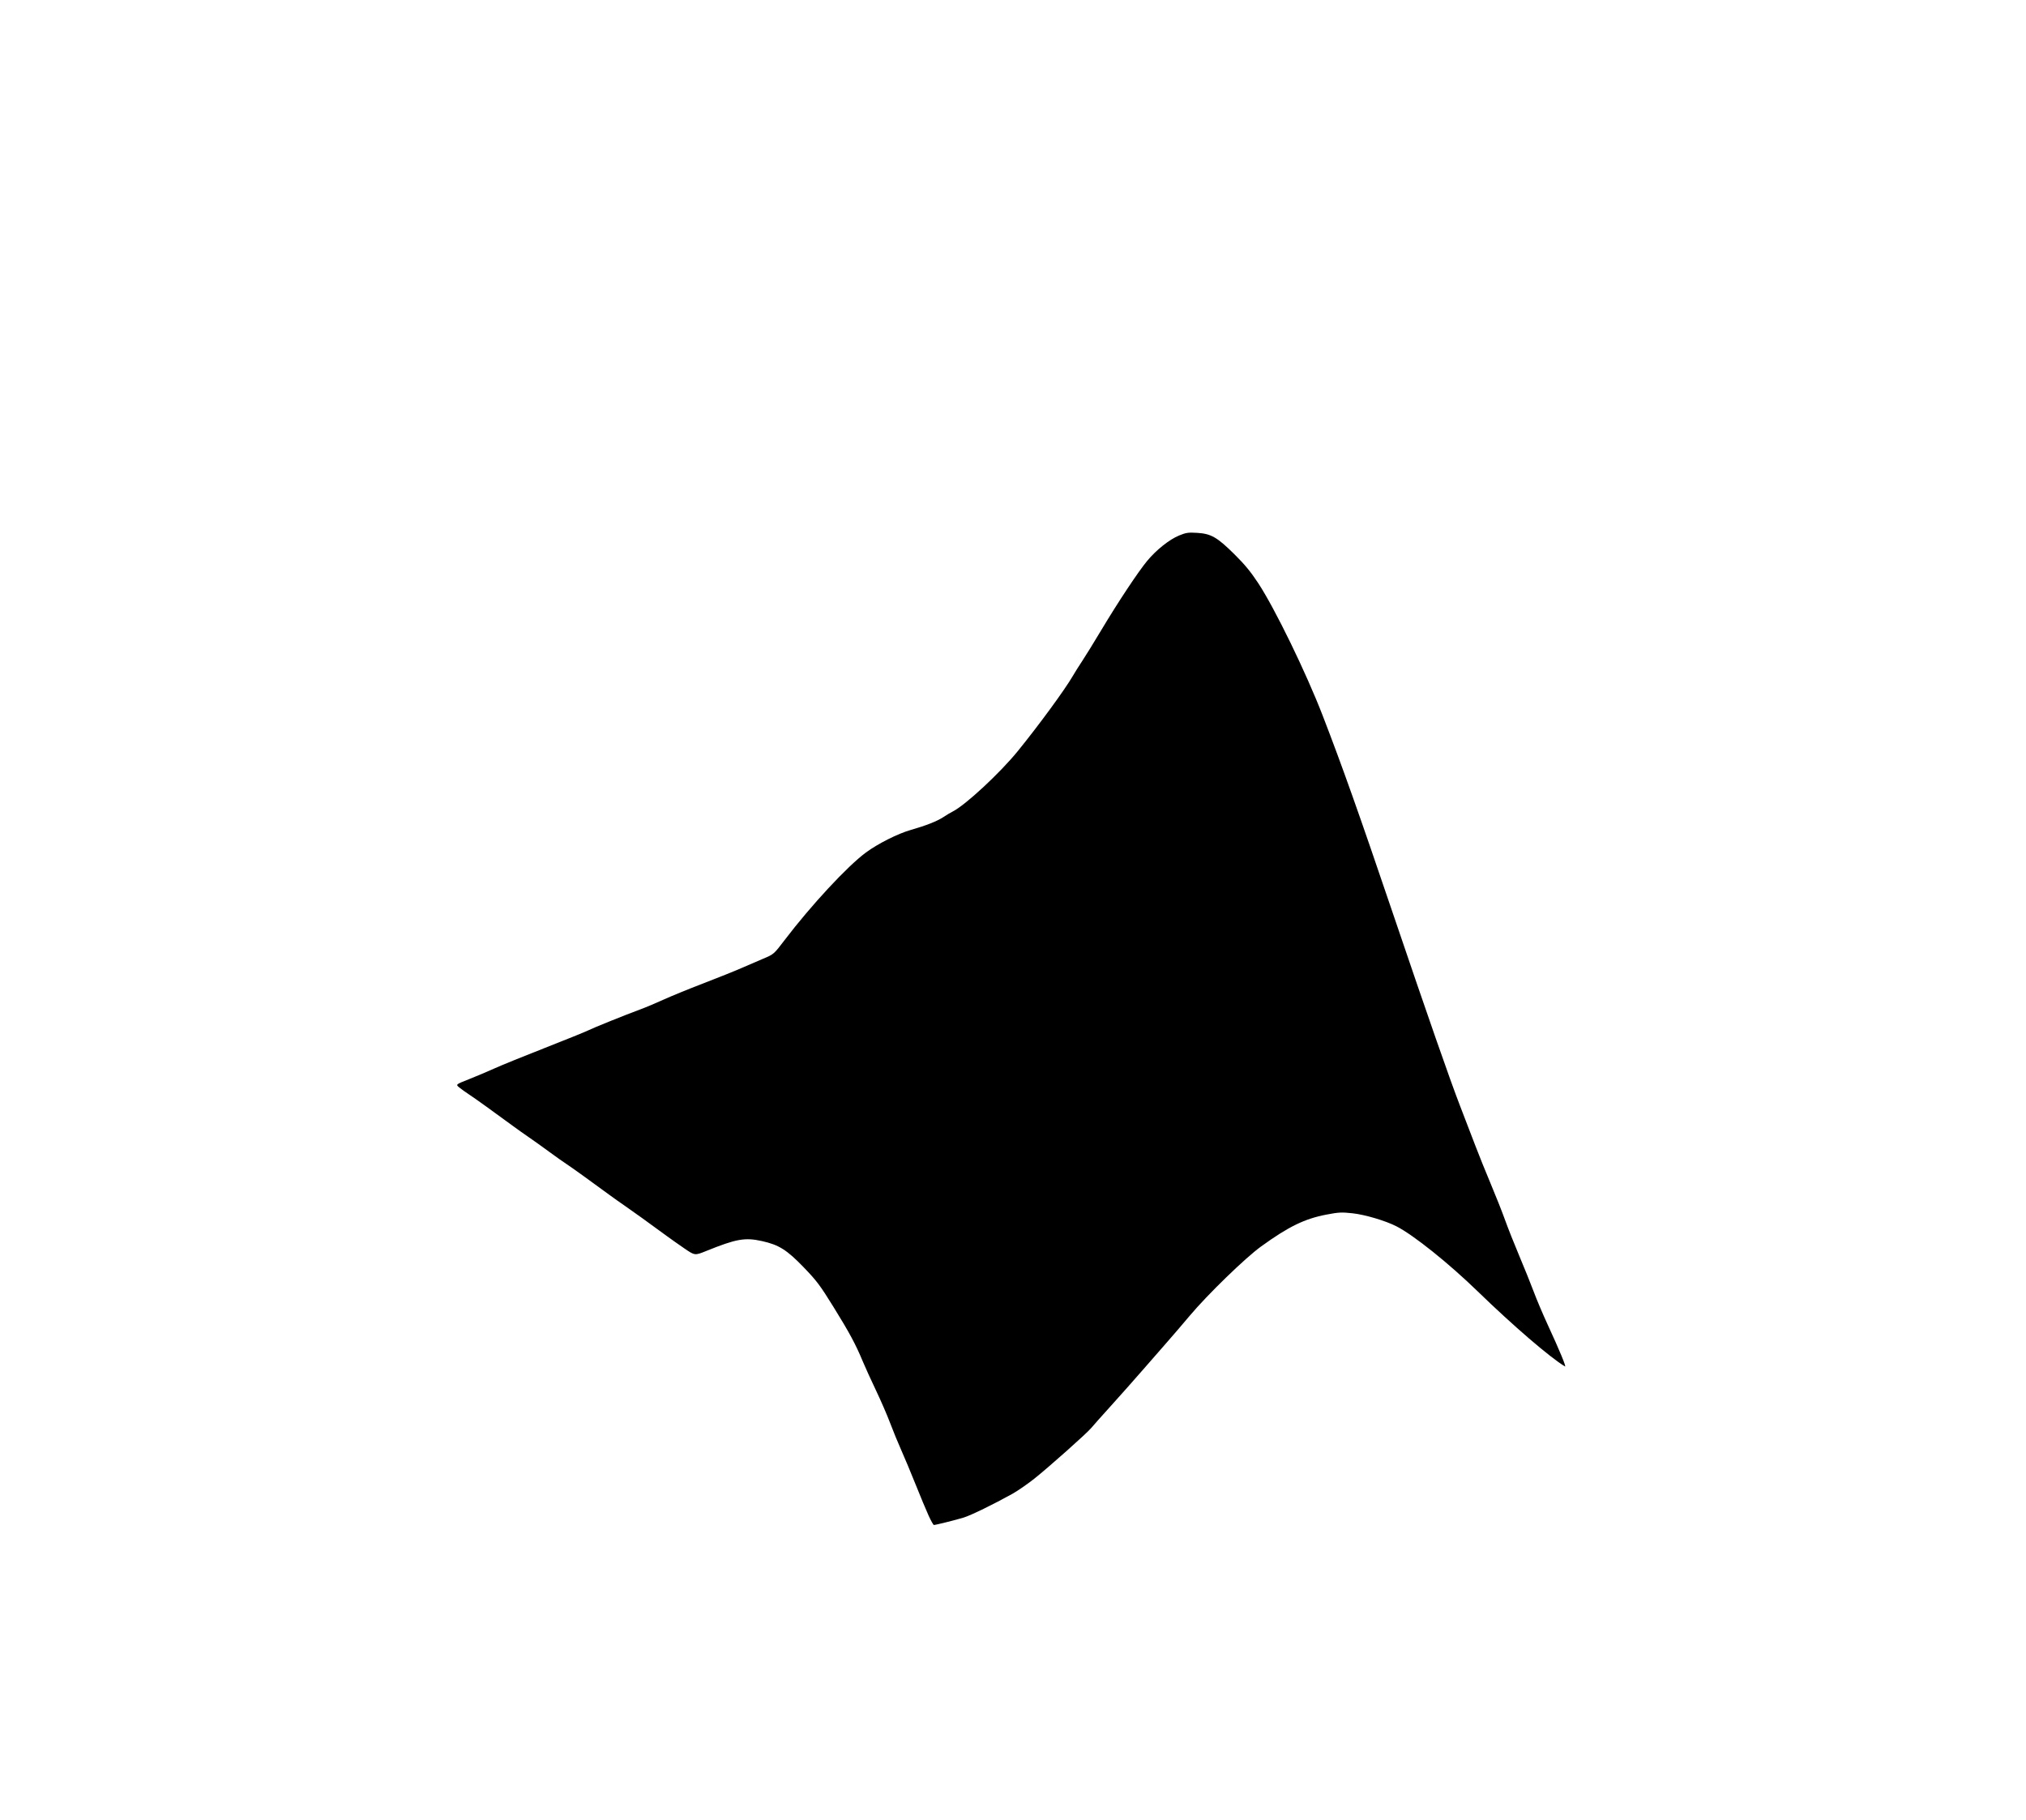 <?xml version="1.0" encoding="UTF-8" standalone="no"?>
<!-- Created with Inkscape (http://www.inkscape.org/) -->

<svg
   xmlns:dc="http://purl.org/dc/elements/1.1/"
   xmlns:cc="http://creativecommons.org/ns#"
   xmlns:rdf="http://www.w3.org/1999/02/22-rdf-syntax-ns#"
   xmlns:svg="http://www.w3.org/2000/svg"
   xmlns="http://www.w3.org/2000/svg"
   xmlns:sodipodi="http://sodipodi.sourceforge.net/DTD/sodipodi-0.dtd"
   xmlns:inkscape="http://www.inkscape.org/namespaces/inkscape"
   id="svg3336"
   version="1.1"
   inkscape:version="0.91 r13725"
   width="840.938"
   height="755.625"
   viewBox="0 0 840.938 755.625"
   sodipodi:docname="Matlab_Logo.svg">
  <defs
     id="defs3340">
    <filter
       style="color-interpolation-filters:sRGB;"
       inkscape:label="Invert"
       id="filter3414">
      <feColorMatrix
         type="hueRotate"
         values="180"
         result="color1"
         id="feColorMatrix3416" />
      <feColorMatrix
         values="-1 0 0 0 1 0 -1 0 0 1 0 0 -1 0 1 -0.21 -0.72 -0.07 2 0 "
         result="fbSourceGraphic"
         id="feColorMatrix3418" />
      <feColorMatrix
         result="fbSourceGraphicAlpha"
         in="fbSourceGraphic"
         values="0 0 0 -1 0 0 0 0 -1 0 0 0 0 -1 0 0 0 0 1 0"
         id="feColorMatrix3420" />
      <feColorMatrix
         id="feColorMatrix3422"
         type="hueRotate"
         values="180"
         result="color1"
         in="fbSourceGraphic" />
      <feColorMatrix
         id="feColorMatrix3424"
         values="-1 0 0 0 1 0 -1 0 0 1 0 0 -1 0 1 -0.21 -0.72 -0.07 2 0 "
         result="fbSourceGraphic" />
      <feColorMatrix
         result="fbSourceGraphicAlpha"
         in="fbSourceGraphic"
         values="0 0 0 -1 0 0 0 0 -1 0 0 0 0 -1 0 0 0 0 1 0"
         id="feColorMatrix3426" />
      <feColorMatrix
         id="feColorMatrix3428"
         type="hueRotate"
         values="180"
         result="color1"
         in="fbSourceGraphic" />
      <feColorMatrix
         id="feColorMatrix3430"
         values="-1 0 0 0 1 0 -1 0 0 1 0 0 -1 0 1 -0.21 -0.72 -0.07 2 0 "
         result="fbSourceGraphic" />
      <feColorMatrix
         result="fbSourceGraphicAlpha"
         in="fbSourceGraphic"
         values="0 0 0 -1 0 0 0 0 -1 0 0 0 0 -1 0 0 0 0 1 0"
         id="feColorMatrix3432" />
      <feColorMatrix
         id="feColorMatrix3434"
         type="hueRotate"
         values="180"
         result="color1"
         in="fbSourceGraphic" />
      <feColorMatrix
         id="feColorMatrix3436"
         values="-1 0 0 0 1 0 -1 0 0 1 0 0 -1 0 1 -0.21 -0.72 -0.07 2 0 "
         result="fbSourceGraphic" />
      <feColorMatrix
         result="fbSourceGraphicAlpha"
         in="fbSourceGraphic"
         values="0 0 0 -1 0 0 0 0 -1 0 0 0 0 -1 0 0 0 0 1 0"
         id="feColorMatrix3438" />
      <feColorMatrix
         id="feColorMatrix3440"
         type="hueRotate"
         values="180"
         result="color1"
         in="fbSourceGraphic" />
      <feColorMatrix
         id="feColorMatrix3442"
         values="-1 0 0 0 1 0 -1 0 0 1 0 0 -1 0 1 -0.21 -0.72 -0.07 2 0 "
         result="fbSourceGraphic" />
      <feColorMatrix
         result="fbSourceGraphicAlpha"
         in="fbSourceGraphic"
         values="0 0 0 -1 0 0 0 0 -1 0 0 0 0 -1 0 0 0 0 1 0"
         id="feColorMatrix3444" />
      <feColorMatrix
         id="feColorMatrix3446"
         type="hueRotate"
         values="180"
         result="color1"
         in="fbSourceGraphic" />
      <feColorMatrix
         id="feColorMatrix3448"
         values="-1 0 0 0 1 0 -1 0 0 1 0 0 -1 0 1 -0.21 -0.72 -0.07 2 0 "
         result="fbSourceGraphic" />
      <feColorMatrix
         result="fbSourceGraphicAlpha"
         in="fbSourceGraphic"
         values="0 0 0 -1 0 0 0 0 -1 0 0 0 0 -1 0 0 0 0 1 0"
         id="feColorMatrix3450" />
      <feColorMatrix
         id="feColorMatrix3452"
         type="hueRotate"
         values="180"
         result="color1"
         in="fbSourceGraphic" />
      <feColorMatrix
         id="feColorMatrix3454"
         values="-1 0 0 0 1 0 -1 0 0 1 0 0 -1 0 1 -0.21 -0.72 -0.07 2 0 "
         result="fbSourceGraphic" />
      <feColorMatrix
         result="fbSourceGraphicAlpha"
         in="fbSourceGraphic"
         values="0 0 0 -1 0 0 0 0 -1 0 0 0 0 -1 0 0 0 0 1 0"
         id="feColorMatrix3456" />
      <feColorMatrix
         id="feColorMatrix3458"
         type="hueRotate"
         values="180"
         result="color1"
         in="fbSourceGraphic" />
      <feColorMatrix
         id="feColorMatrix3460"
         values="-1 0 0 0 1 0 -1 0 0 1 0 0 -1 0 1 -0.21 -0.72 -0.07 2 0 "
         result="color2" />
    </filter>
    <filter
       style="color-interpolation-filters:sRGB;"
       inkscape:label="Invert"
       id="filter4836">
      <feColorMatrix
         type="hueRotate"
         values="180"
         result="color1"
         id="feColorMatrix4838" />
      <feColorMatrix
         values="-1 0 0 0 1 0 -1 0 0 1 0 0 -1 0 1 -0.21 -0.72 -0.07 2 0 "
         result="color2"
         id="feColorMatrix4840" />
    </filter>
  </defs>
  <sodipodi:namedview
     pagecolor="#ffffff"
     bordercolor="#666666"
     borderopacity="1"
     objecttolerance="10"
     gridtolerance="10"
     guidetolerance="10"
     inkscape:pageopacity="0"
     inkscape:pageshadow="2"
     inkscape:window-width="1366"
     inkscape:window-height="705"
     id="namedview3338"
     showgrid="false"
     inkscape:zoom="0.5"
     inkscape:cx="578.09685"
     inkscape:cy="422.27734"
     inkscape:window-x="-8"
     inkscape:window-y="-8"
     inkscape:window-maximized="1"
     inkscape:current-layer="svg3336" />
  <path
     style="fill:#000000;filter:url(#filter4836)"
     d="m 357.56,742.573 c -1.799,-3.947 -6.154,-14.389 -9.677,-23.203 -3.524,-8.814 -8.391,-20.456 -10.816,-25.87 -2.425,-5.414 -6.235,-14.695 -8.467,-20.625 -2.231,-5.93 -7.079,-17.109 -10.773,-24.844 -3.694,-7.734 -8.171,-17.573 -9.951,-21.863 -5.291,-12.759 -10.1,-21.689 -22.137,-41.115 -10.136,-16.357 -12.656,-19.701 -22.577,-29.966 -12.607,-13.042 -18.589,-16.795 -31.265,-19.615 -12.918,-2.874 -19.458,-1.714 -42.169,7.48 -8.553,3.462 -8.553,3.462 -16.493,-1.979 -4.367,-2.993 -10.433,-7.273 -13.479,-9.513 -13,-9.558 -25.648,-18.663 -31.421,-22.62 -3.408,-2.335 -8.681,-6.076 -11.719,-8.313 -14.146,-10.416 -28.914,-21.025 -32.507,-23.352 -2.175,-1.409 -7.961,-5.509 -12.86,-9.112 -4.898,-3.603 -11.694,-8.459 -15.102,-10.791 -3.408,-2.332 -8.681,-6.071 -11.719,-8.307 -14.883,-10.959 -29.429,-21.402 -33.648,-24.158 -2.578,-1.684 -5.912,-4.071 -7.41,-5.305 -2.722,-2.242 -2.722,-2.242 7.5,-6.284 5.622,-2.223 14.23,-5.862 19.128,-8.087 4.898,-2.225 21.984,-9.175 37.969,-15.444 15.984,-6.269 30.588,-12.174 32.453,-13.122 3.807,-1.935 28.271,-11.802 39.735,-16.025 4.125,-1.52 11.93,-4.799 17.344,-7.287 5.414,-2.488 18.914,-8.008 30,-12.266 11.086,-4.258 23.953,-9.419 28.594,-11.469 4.641,-2.05 12.098,-5.261 16.571,-7.137 8.134,-3.411 8.134,-3.411 16.342,-14.192 20.054,-26.338 47.404,-55.786 61.342,-66.047 9.047,-6.66 24.03,-14.197 33.713,-16.959 11.623,-3.315 20.193,-6.708 24.844,-9.834 2.062,-1.387 5.227,-3.271 7.031,-4.187 9.561,-4.854 35.545,-28.998 48.937,-45.473 15.872,-19.526 35.75,-46.675 41.565,-56.77 1.469,-2.55 4.637,-7.59 7.04,-11.199 2.403,-3.609 8.913,-14.156 14.465,-23.438 12.616,-21.087 27.803,-43.997 34.602,-52.194 6.897,-8.317 16.824,-16.205 24.151,-19.192 5.232,-2.133 6.89,-2.372 13.599,-1.959 10.493,0.645 15.062,3.273 28.089,16.158 7.755,7.67 12.374,13.278 18.026,21.886 12.58,19.161 36.057,67.428 48.633,99.989 14.775,38.255 27.37,73.744 53.231,150 25.963,76.555 42.855,124.981 50.363,144.375 3.593,9.281 8.78,22.781 11.527,30 2.747,7.219 8.019,20.297 11.717,29.062 3.697,8.766 8.542,21 10.765,27.188 2.223,6.188 7.074,18.422 10.78,27.188 3.706,8.766 8.553,20.789 10.771,26.719 2.218,5.93 6.853,16.898 10.3,24.375 9.404,20.399 14.604,32.945 13.345,32.197 -11.099,-6.596 -39.142,-30.717 -65.794,-56.594 -21.98,-21.341 -48.568,-42.626 -61.425,-49.177 -8.301,-4.229 -23.7,-8.795 -33.127,-9.822 -8.17,-0.89 -10.405,-0.778 -19.62,0.985 -16.564,3.169 -28.578,9.029 -49.441,24.118 -11.862,8.579 -40.272,36.167 -53.753,52.199 -5.203,6.188 -12.639,14.862 -16.525,19.276 -3.886,4.415 -12.339,14.093 -18.784,21.507 -6.445,7.414 -17.414,19.778 -24.375,27.474 -6.961,7.697 -13.569,15.125 -14.685,16.507 -3.026,3.748 -32.257,29.774 -42.986,38.273 -5.148,4.078 -12.524,9.18 -16.391,11.337 -14.232,7.939 -31.341,16.28 -36.921,18 -5.758,1.775 -21.014,5.576 -22.43,5.588 -0.416,0.004 -2.228,-3.223 -4.027,-7.171 z"
     id="path3412"
     inkscape:connector-curvature="0"
     transform="matrix(0.55,0,0,0.55,188.761,220.679)" />
</svg>
